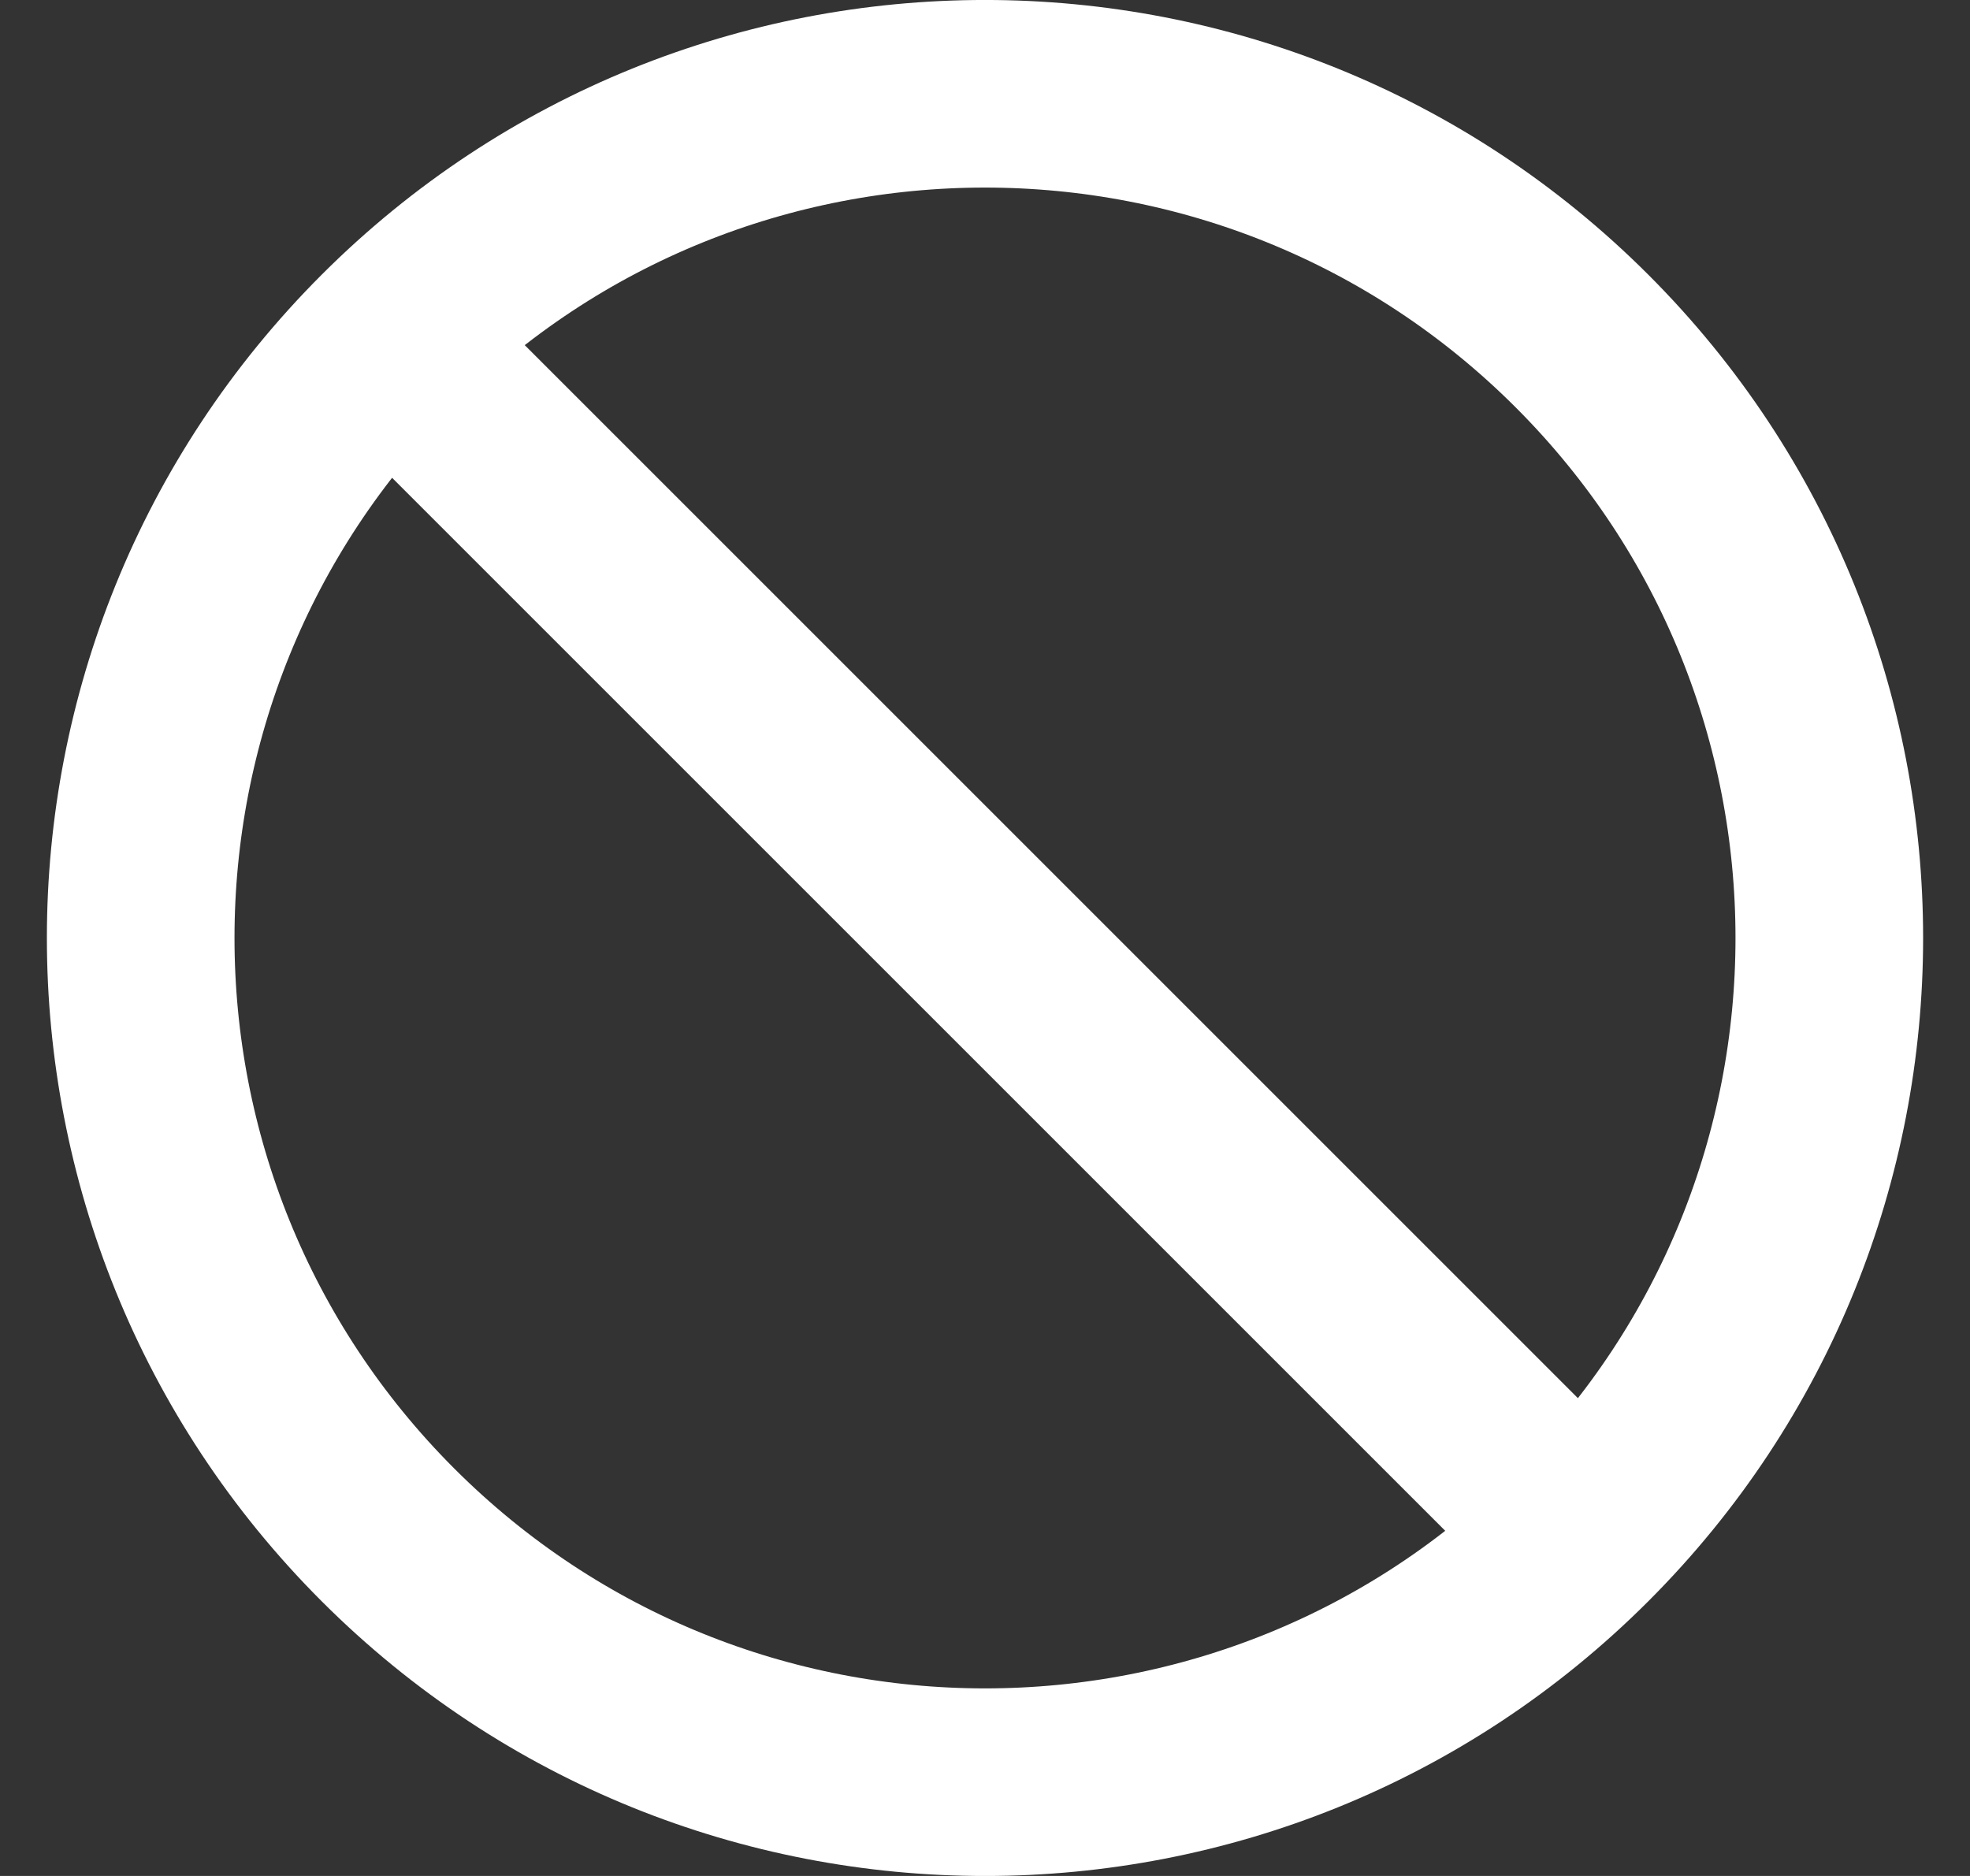 <svg width="21" height="20" viewBox="0 0 21 20" fill="none" xmlns="http://www.w3.org/2000/svg">
<rect x="0" y="0" width="21" height="20" fill="#333333" stroke="none"/>
<path d="M16.864 16.364C20.379 12.849 20.379 7.151 16.864 3.636C13.349 0.121 7.651 0.121 4.136 3.636M16.864 16.364C13.349 19.879 7.651 19.879 4.136 16.364C0.621 12.849 0.621 7.151 4.136 3.636M16.864 16.364L4.136 3.636" stroke="white" stroke-width="2" stroke-linecap="round" stroke-linejoin="round"/>
</svg>
